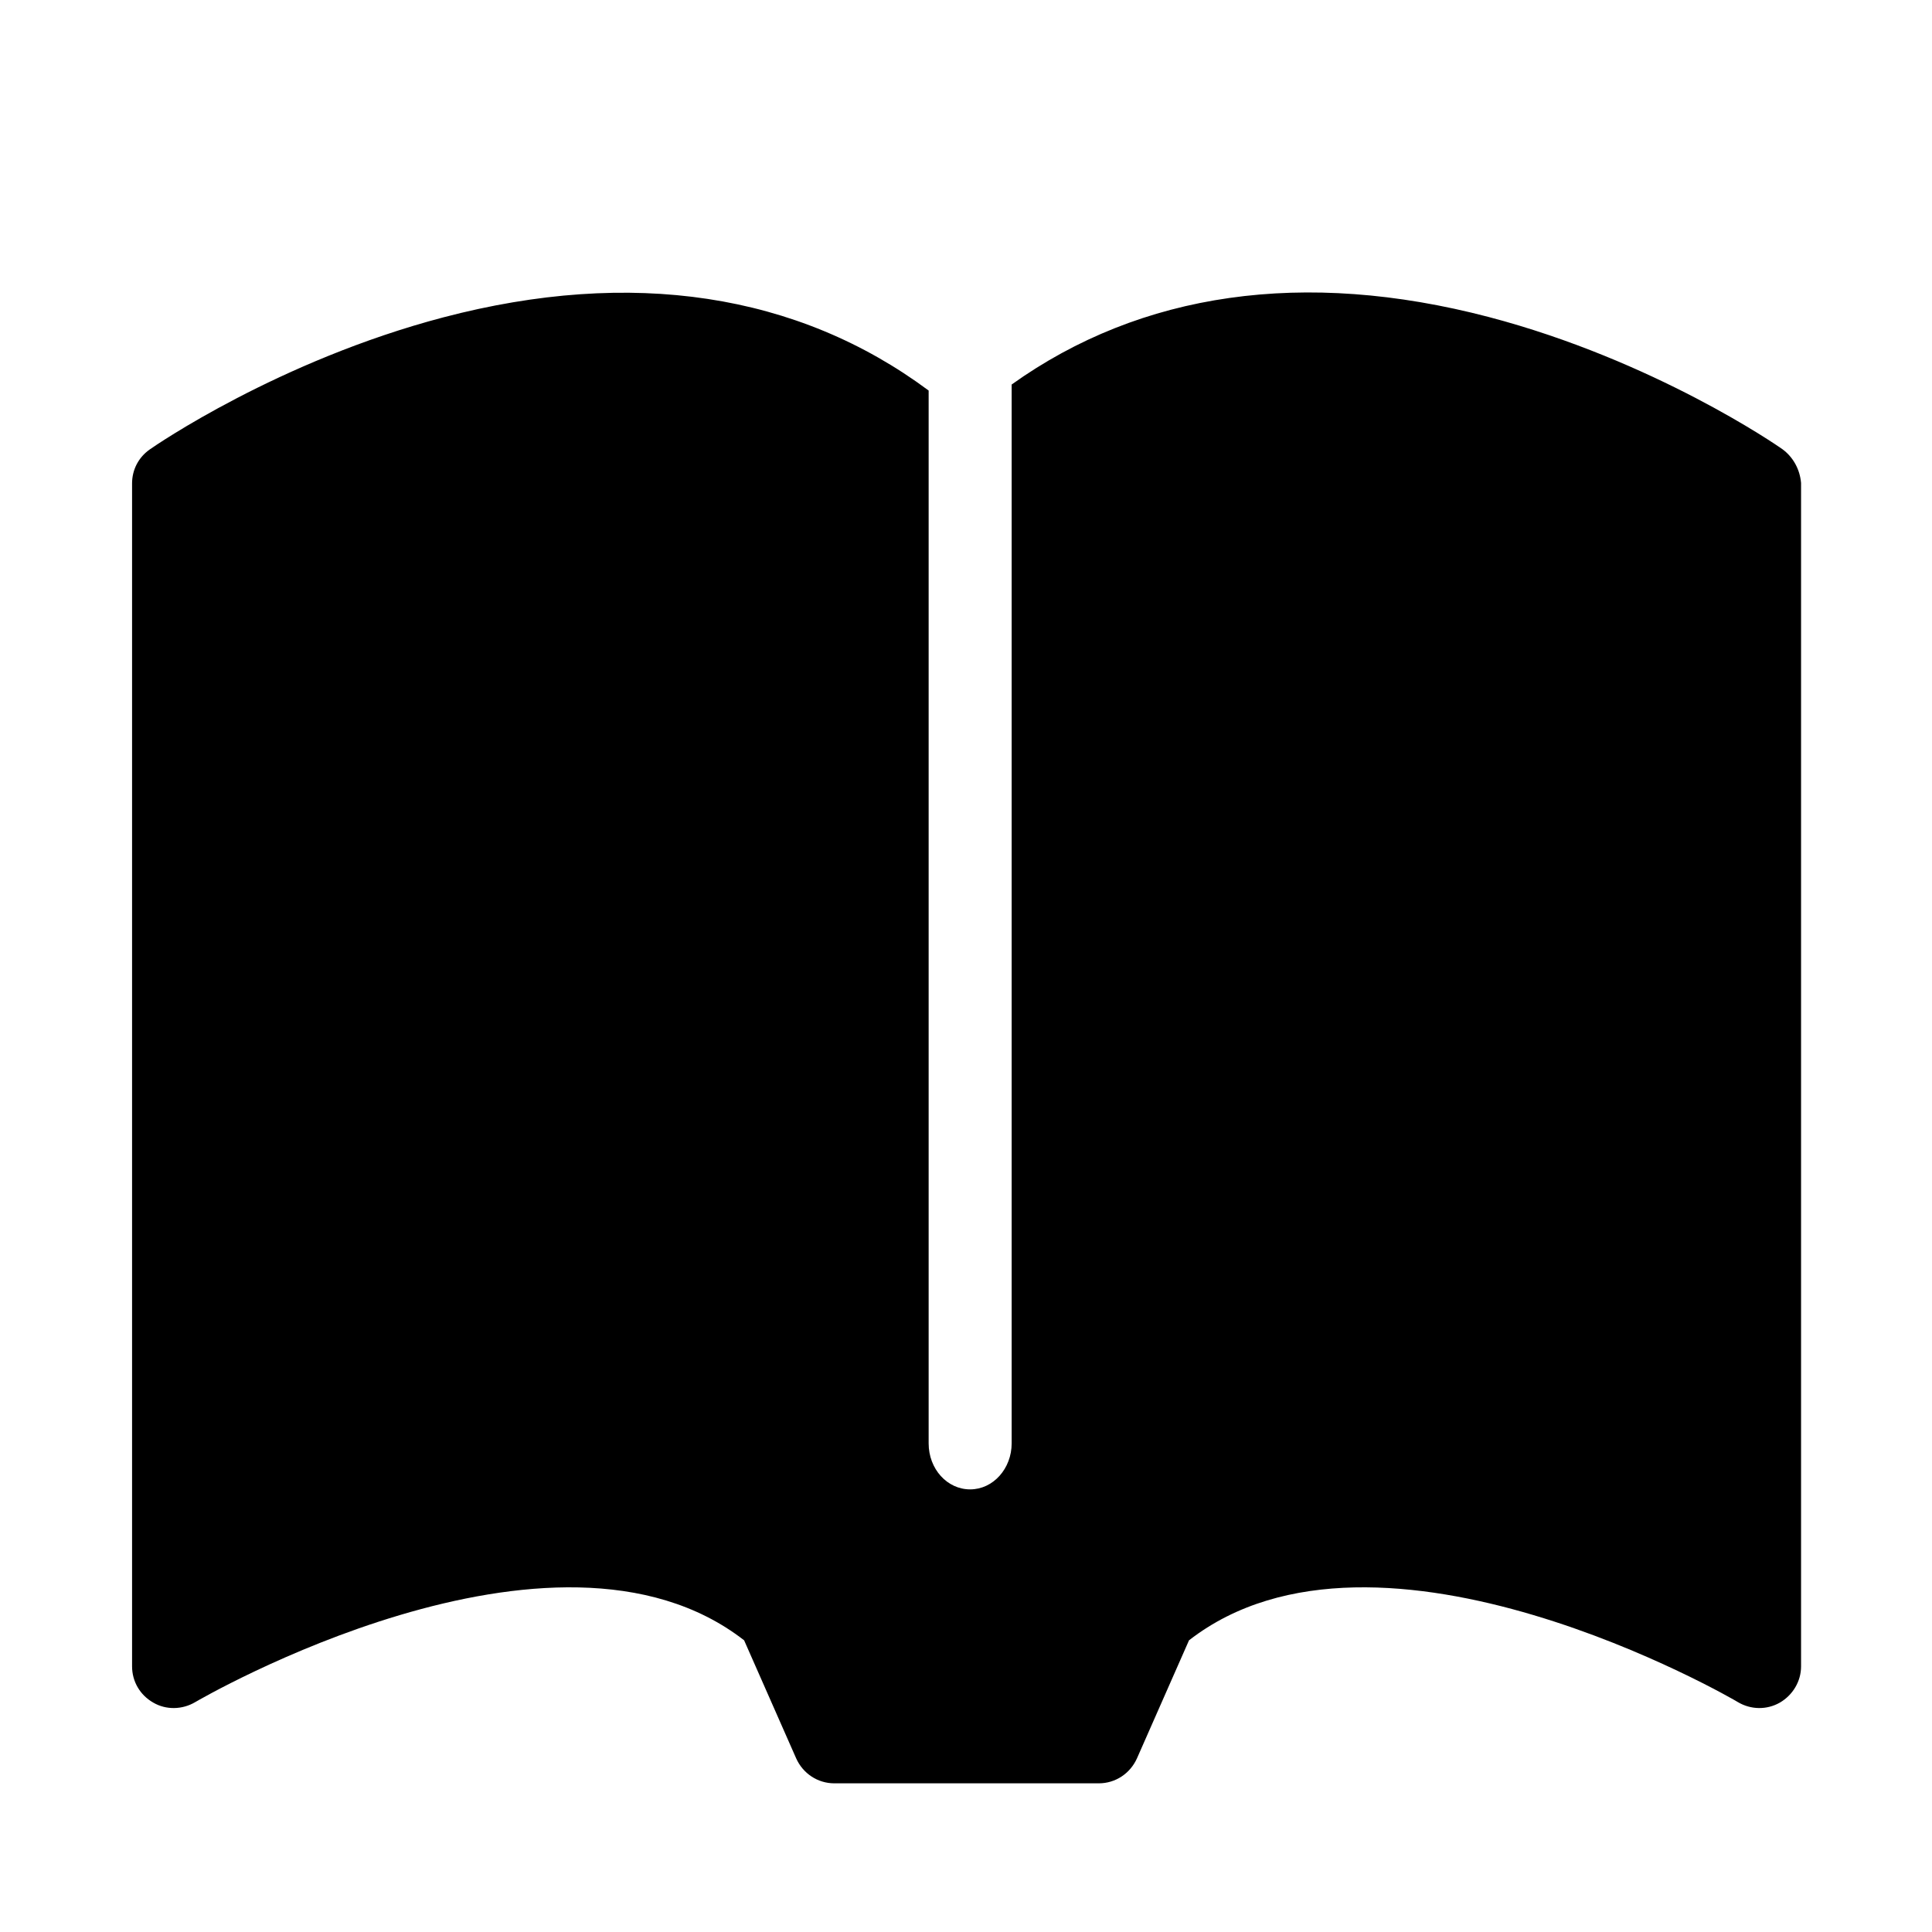 <?xml version="1.0" encoding="utf-8"?>
<!-- Generator: Adobe Illustrator 19.0.0, SVG Export Plug-In . SVG Version: 6.00 Build 0)  -->
<svg version="1.1" id="Layer_1" xmlns="http://www.w3.org/2000/svg" xmlns:xlink="http://www.w3.org/1999/xlink" x="0px" y="0px"
	 viewBox="0 0 512 512" style="enable-background:new 0 0 512 512;" xml:space="preserve">
<path id="XMLID_2_" d="M472.3,119c-1.4-1-34-23.5-77.8-35c-48.9-12.8-92.1-6.6-126.4,17.9v280.6c0,6.7-4.9,12.2-11,12.2
	s-11-5.4-11-12.2v-279C211.4,77.7,167.4,71,117.5,84.1c-43.7,11.5-76.4,34-77.8,35c-3,2.1-4.7,5.4-4.7,9v313.5c0,4,2.1,7.6,5.6,9.6
	c3.4,2,7.7,1.9,11.1-0.1c1-0.6,95.2-55.5,145.5-16.4l13.8,31.3c1.8,4,5.7,6.6,10.1,6.6h70.1c4.4,0,8.3-2.6,10.1-6.6l13.8-31.3
	c50.3-39.1,144.6,15.8,145.5,16.4c3.4,2,7.6,2.1,11.1,0.1c3.4-2,5.6-5.6,5.6-9.6V128C477,124.4,475.2,121.1,472.3,119z"/>
</svg>
